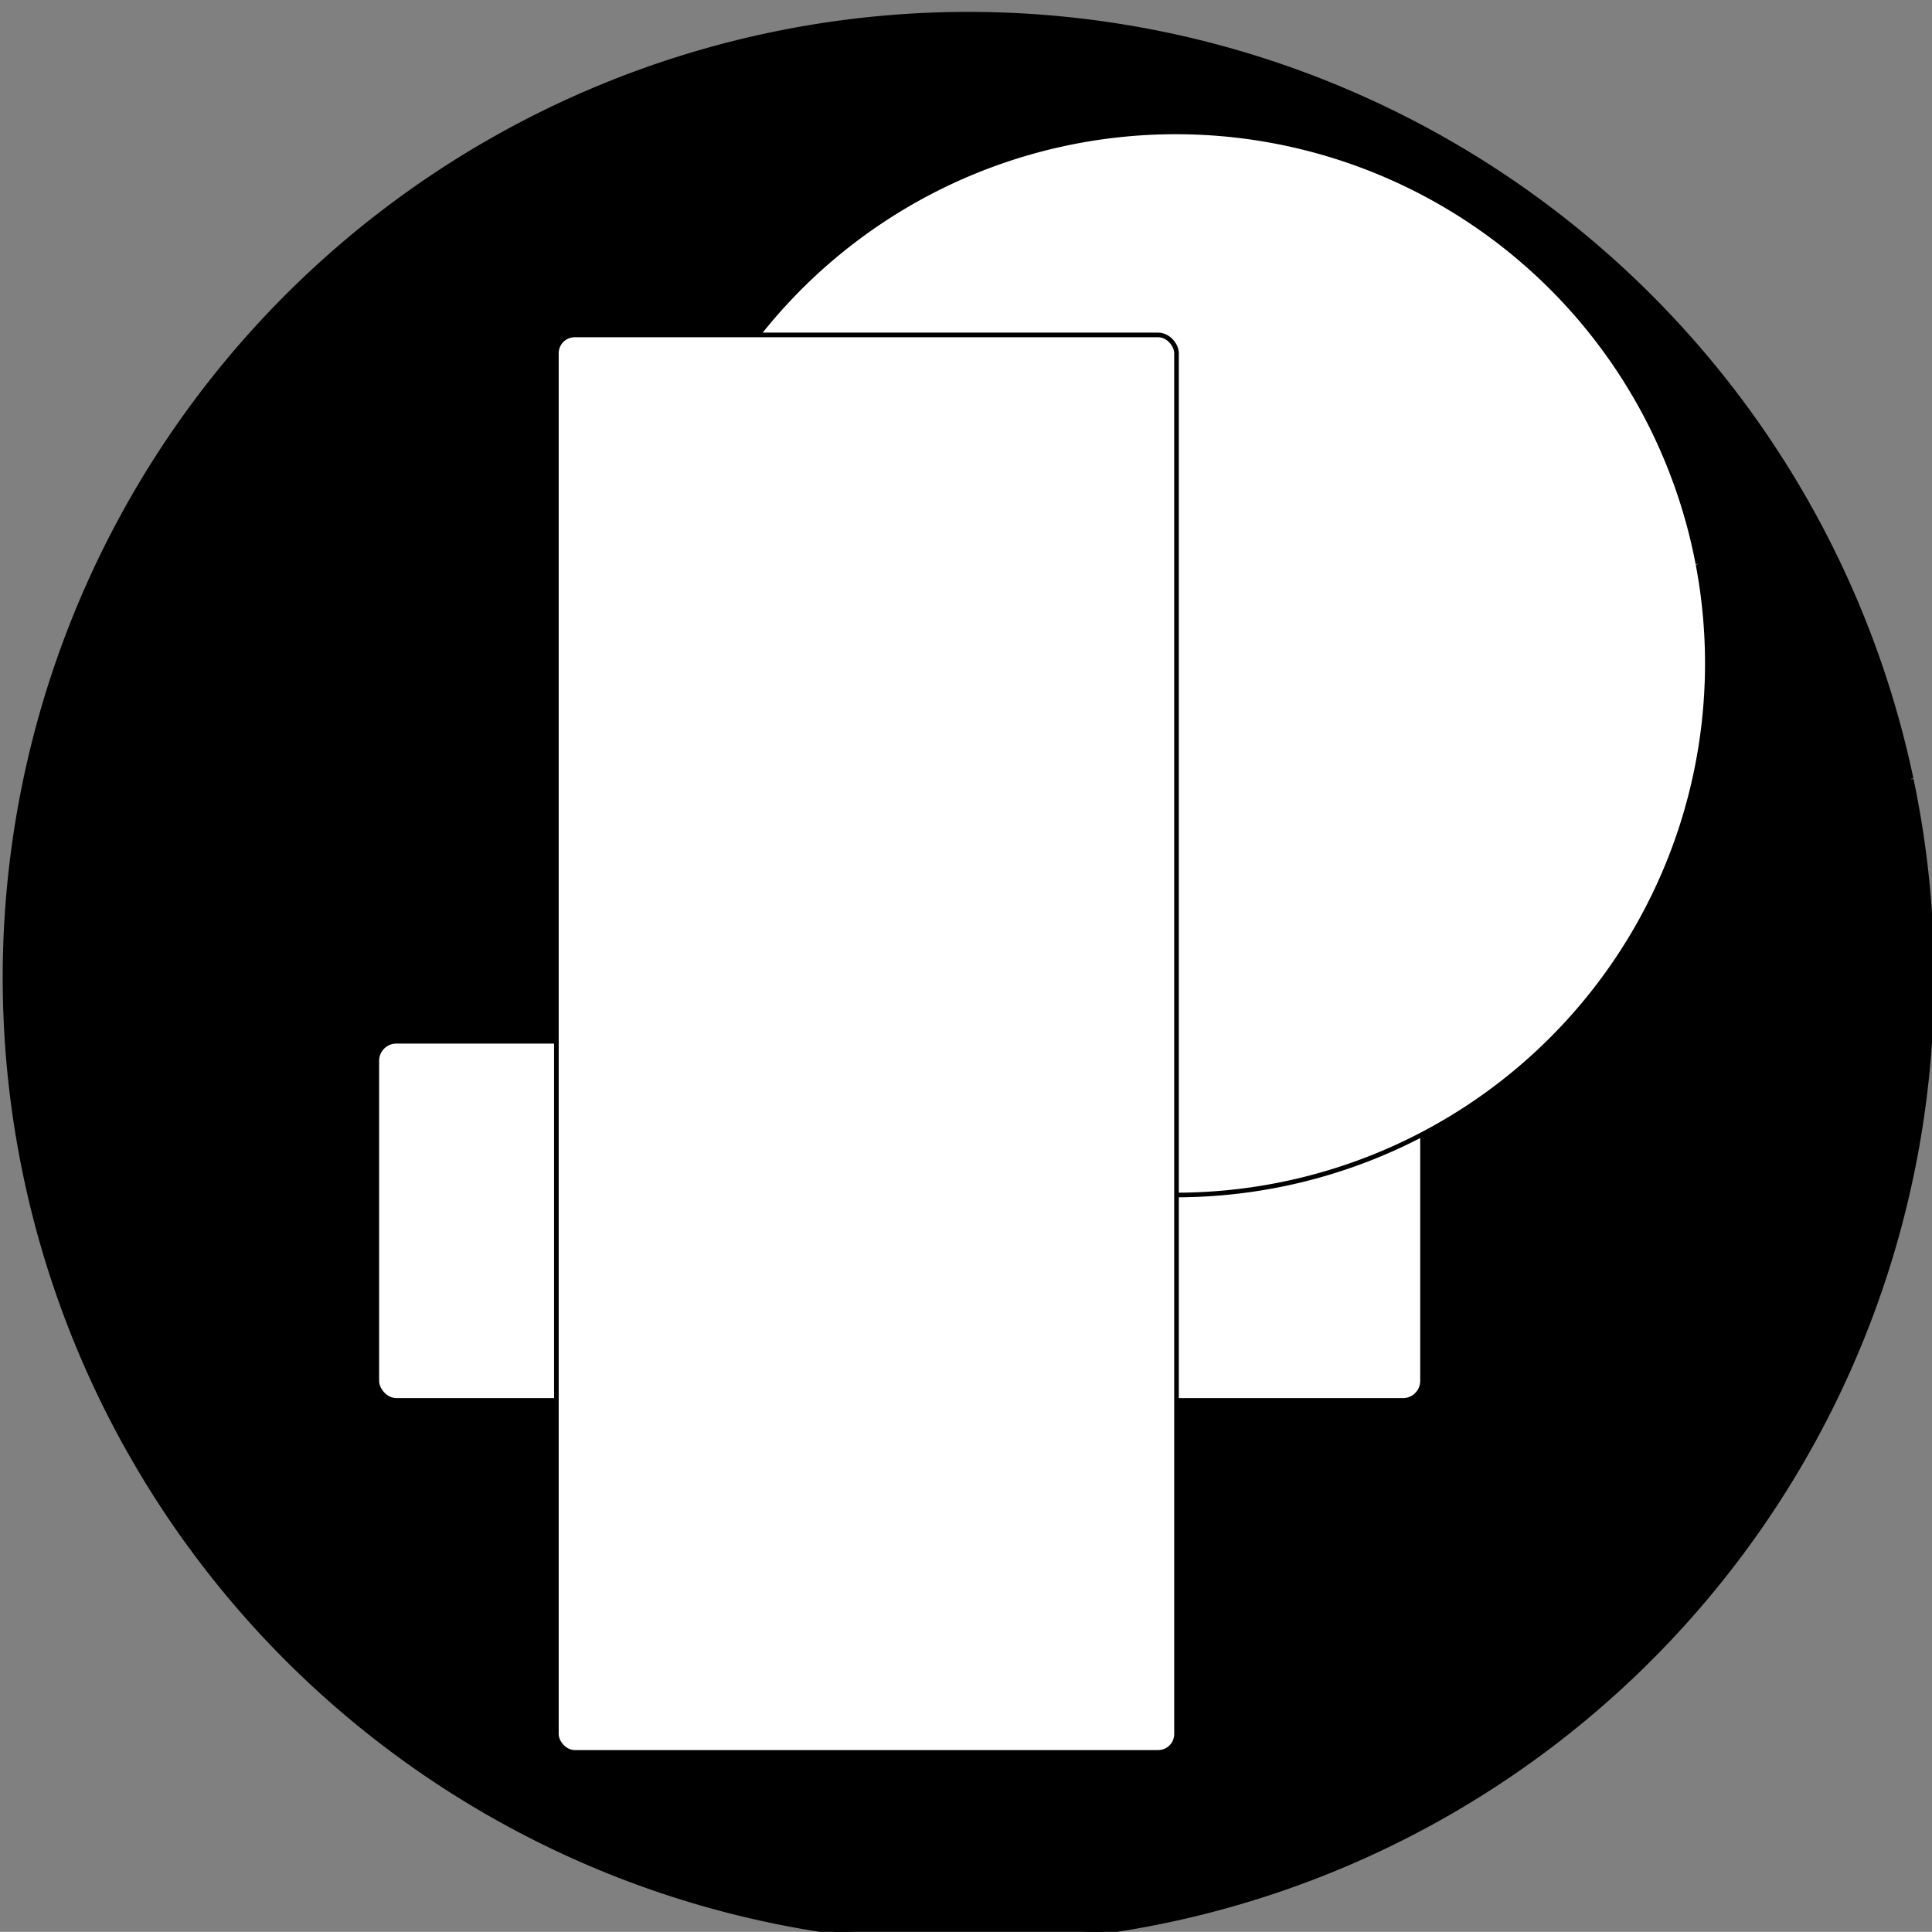 <?xml version="1.0" encoding="UTF-8" standalone="no"?>
<!-- Created with Inkscape (http://www.inkscape.org/) -->

<svg
   xmlns:dc="http://purl.org/dc/elements/1.1/"
   xmlns:cc="http://creativecommons.org/ns#"
   xmlns:rdf="http://www.w3.org/1999/02/22-rdf-syntax-ns#"
   xmlns:svg="http://www.w3.org/2000/svg"
   xmlns="http://www.w3.org/2000/svg"
   version="1.1"
   width="125.24"
   height="125.231"
   id="svg2">
  <rect width="100%" height="100%" fill="#808080" stroke="none"/>
  <defs
     id="defs4" />
  <g
     transform="translate(-414.74,-381.717)"
     id="layer1">
    <path
       d="m 538.636,432.244 a 62.453,62.453 0 1 1 -0.008,-0.038"
       id="path2985"
       style="fill:#000000;fill-opacity:1;stroke:#000000;stroke-width:0.3;stroke-miterlimit:4;stroke-opacity:1;stroke-dasharray:none;stroke-dashoffset:0" />
    <rect
       width="67.632"
       height="23.126"
       ry="1.186"
       x="439.244"
       y="449.294"
       id="rect2987"
       style="fill:#ffffff;fill-opacity:1;stroke:#000000;stroke-width:0.145;stroke-miterlimit:4;stroke-opacity:1;stroke-dasharray:none;stroke-dashoffset:0" />
    <path
       d="m 546.345,468.537 a 34.457,34.457 0 1 1 -0.004,-0.021"
       transform="translate(-21.535,-50.249)"
       id="path2989"
       style="fill:#ffffff;fill-opacity:1;stroke:#000000;stroke-width:0.3;stroke-miterlimit:4;stroke-opacity:1;stroke-dasharray:none;stroke-dashoffset:0" />
    <rect
       width="40.199"
       height="91.884"
       ry="1.186"
       x="450.807"
       y="403.429"
       id="rect2991"
       style="fill:#ffffff;fill-opacity:1;stroke:#000000;stroke-width:0.3;stroke-miterlimit:4;stroke-opacity:1;stroke-dasharray:none;stroke-dashoffset:0" />
  </g>
</svg>
